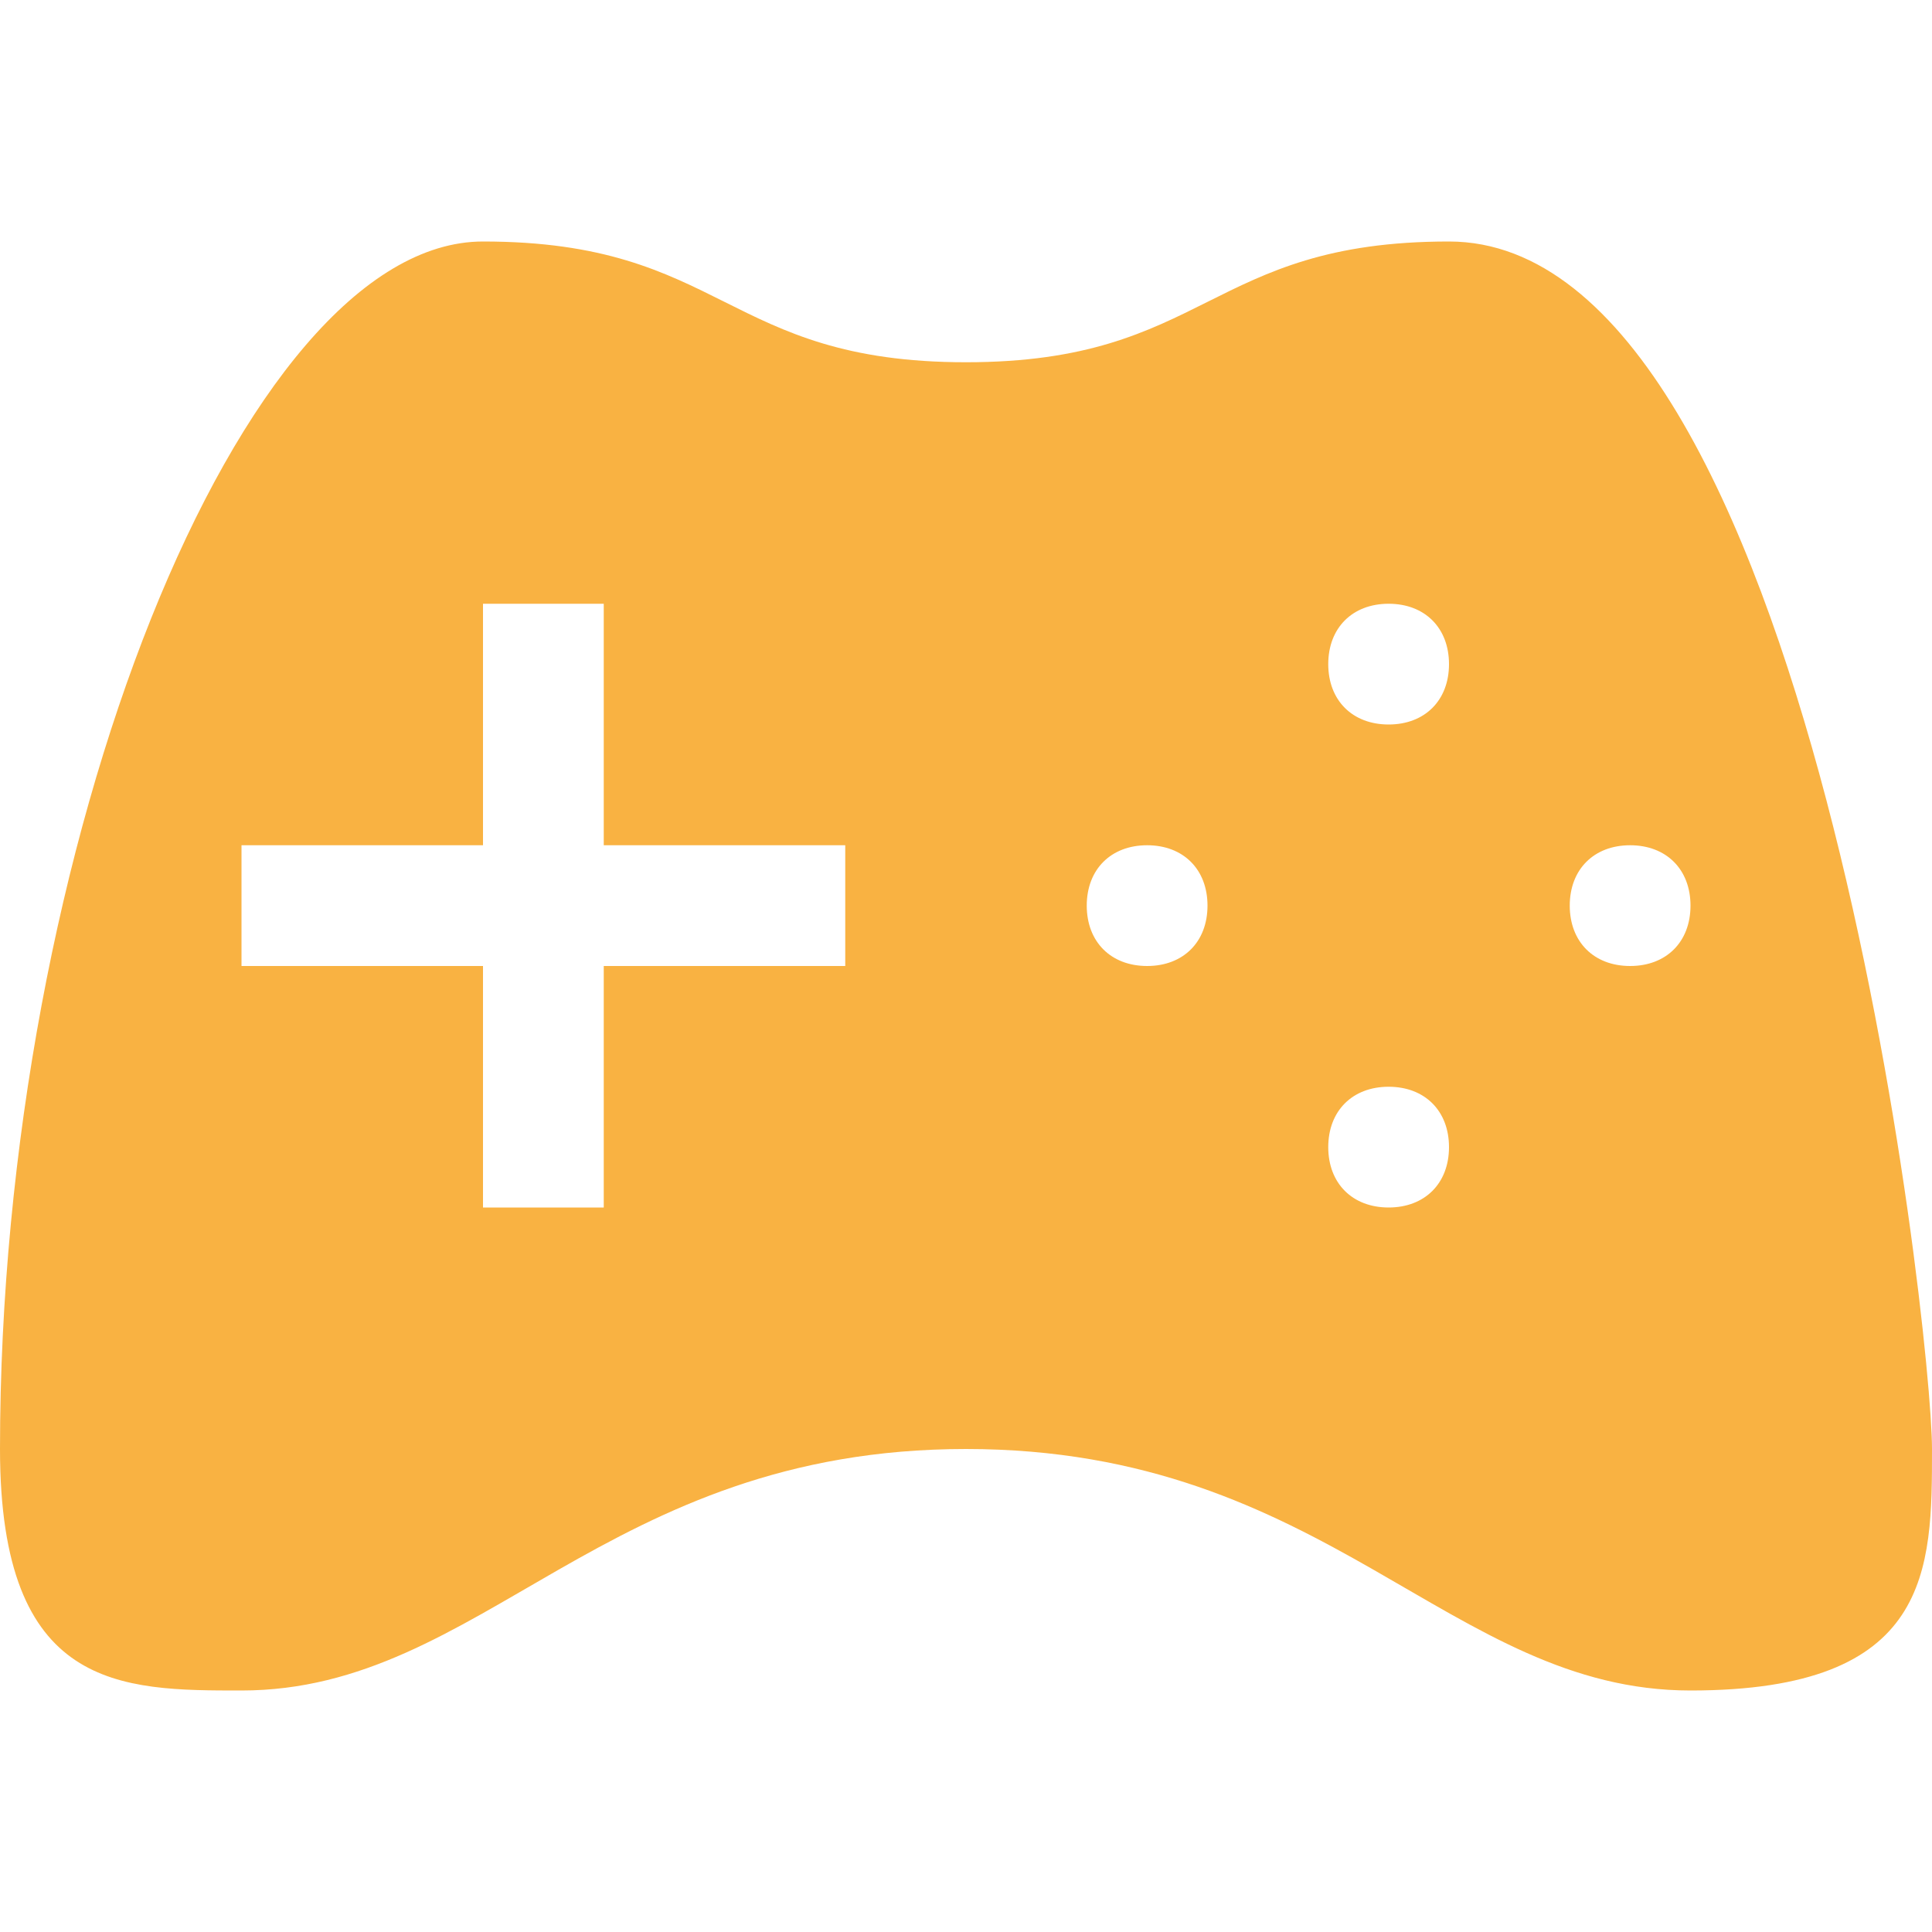 <svg xmlns="http://www.w3.org/2000/svg" viewBox="0 0 16 16"><symbol xmlns="http://www.w3.org/2000/svg" fill="none" viewBox="0 0 16 16" id="a"><path fill-rule="evenodd" clip-rule="evenodd" d="M14 14c-2 0-3-2-6-2s-4 2-6 2c-1 0-2 0-2-2C0 7 2 2 4 2s2 1 4 1 2-1 4-1c3 0 4 9 4 10s0 2-2 2zM7 7H5V5H4v2H2v1h2v2h1V8h2V7zm2.5 0c-.3 0-.5.2-.5.5s.2.5.5.5.5-.2.5-.5-.2-.5-.5-.5zm2-2c-.3 0-.5.2-.5.5s.2.5.5.5.5-.2.5-.5-.2-.5-.5-.5zm0 4c-.3 0-.5.2-.5.5s.2.5.5.5.5-.2.5-.5-.2-.5-.5-.5zm2-2c-.3 0-.5.2-.5.5s.2.5.5.5.5-.2.5-.5-.2-.5-.5-.5z" fill="#F9B242"/></symbol><use href="#a"/></svg>